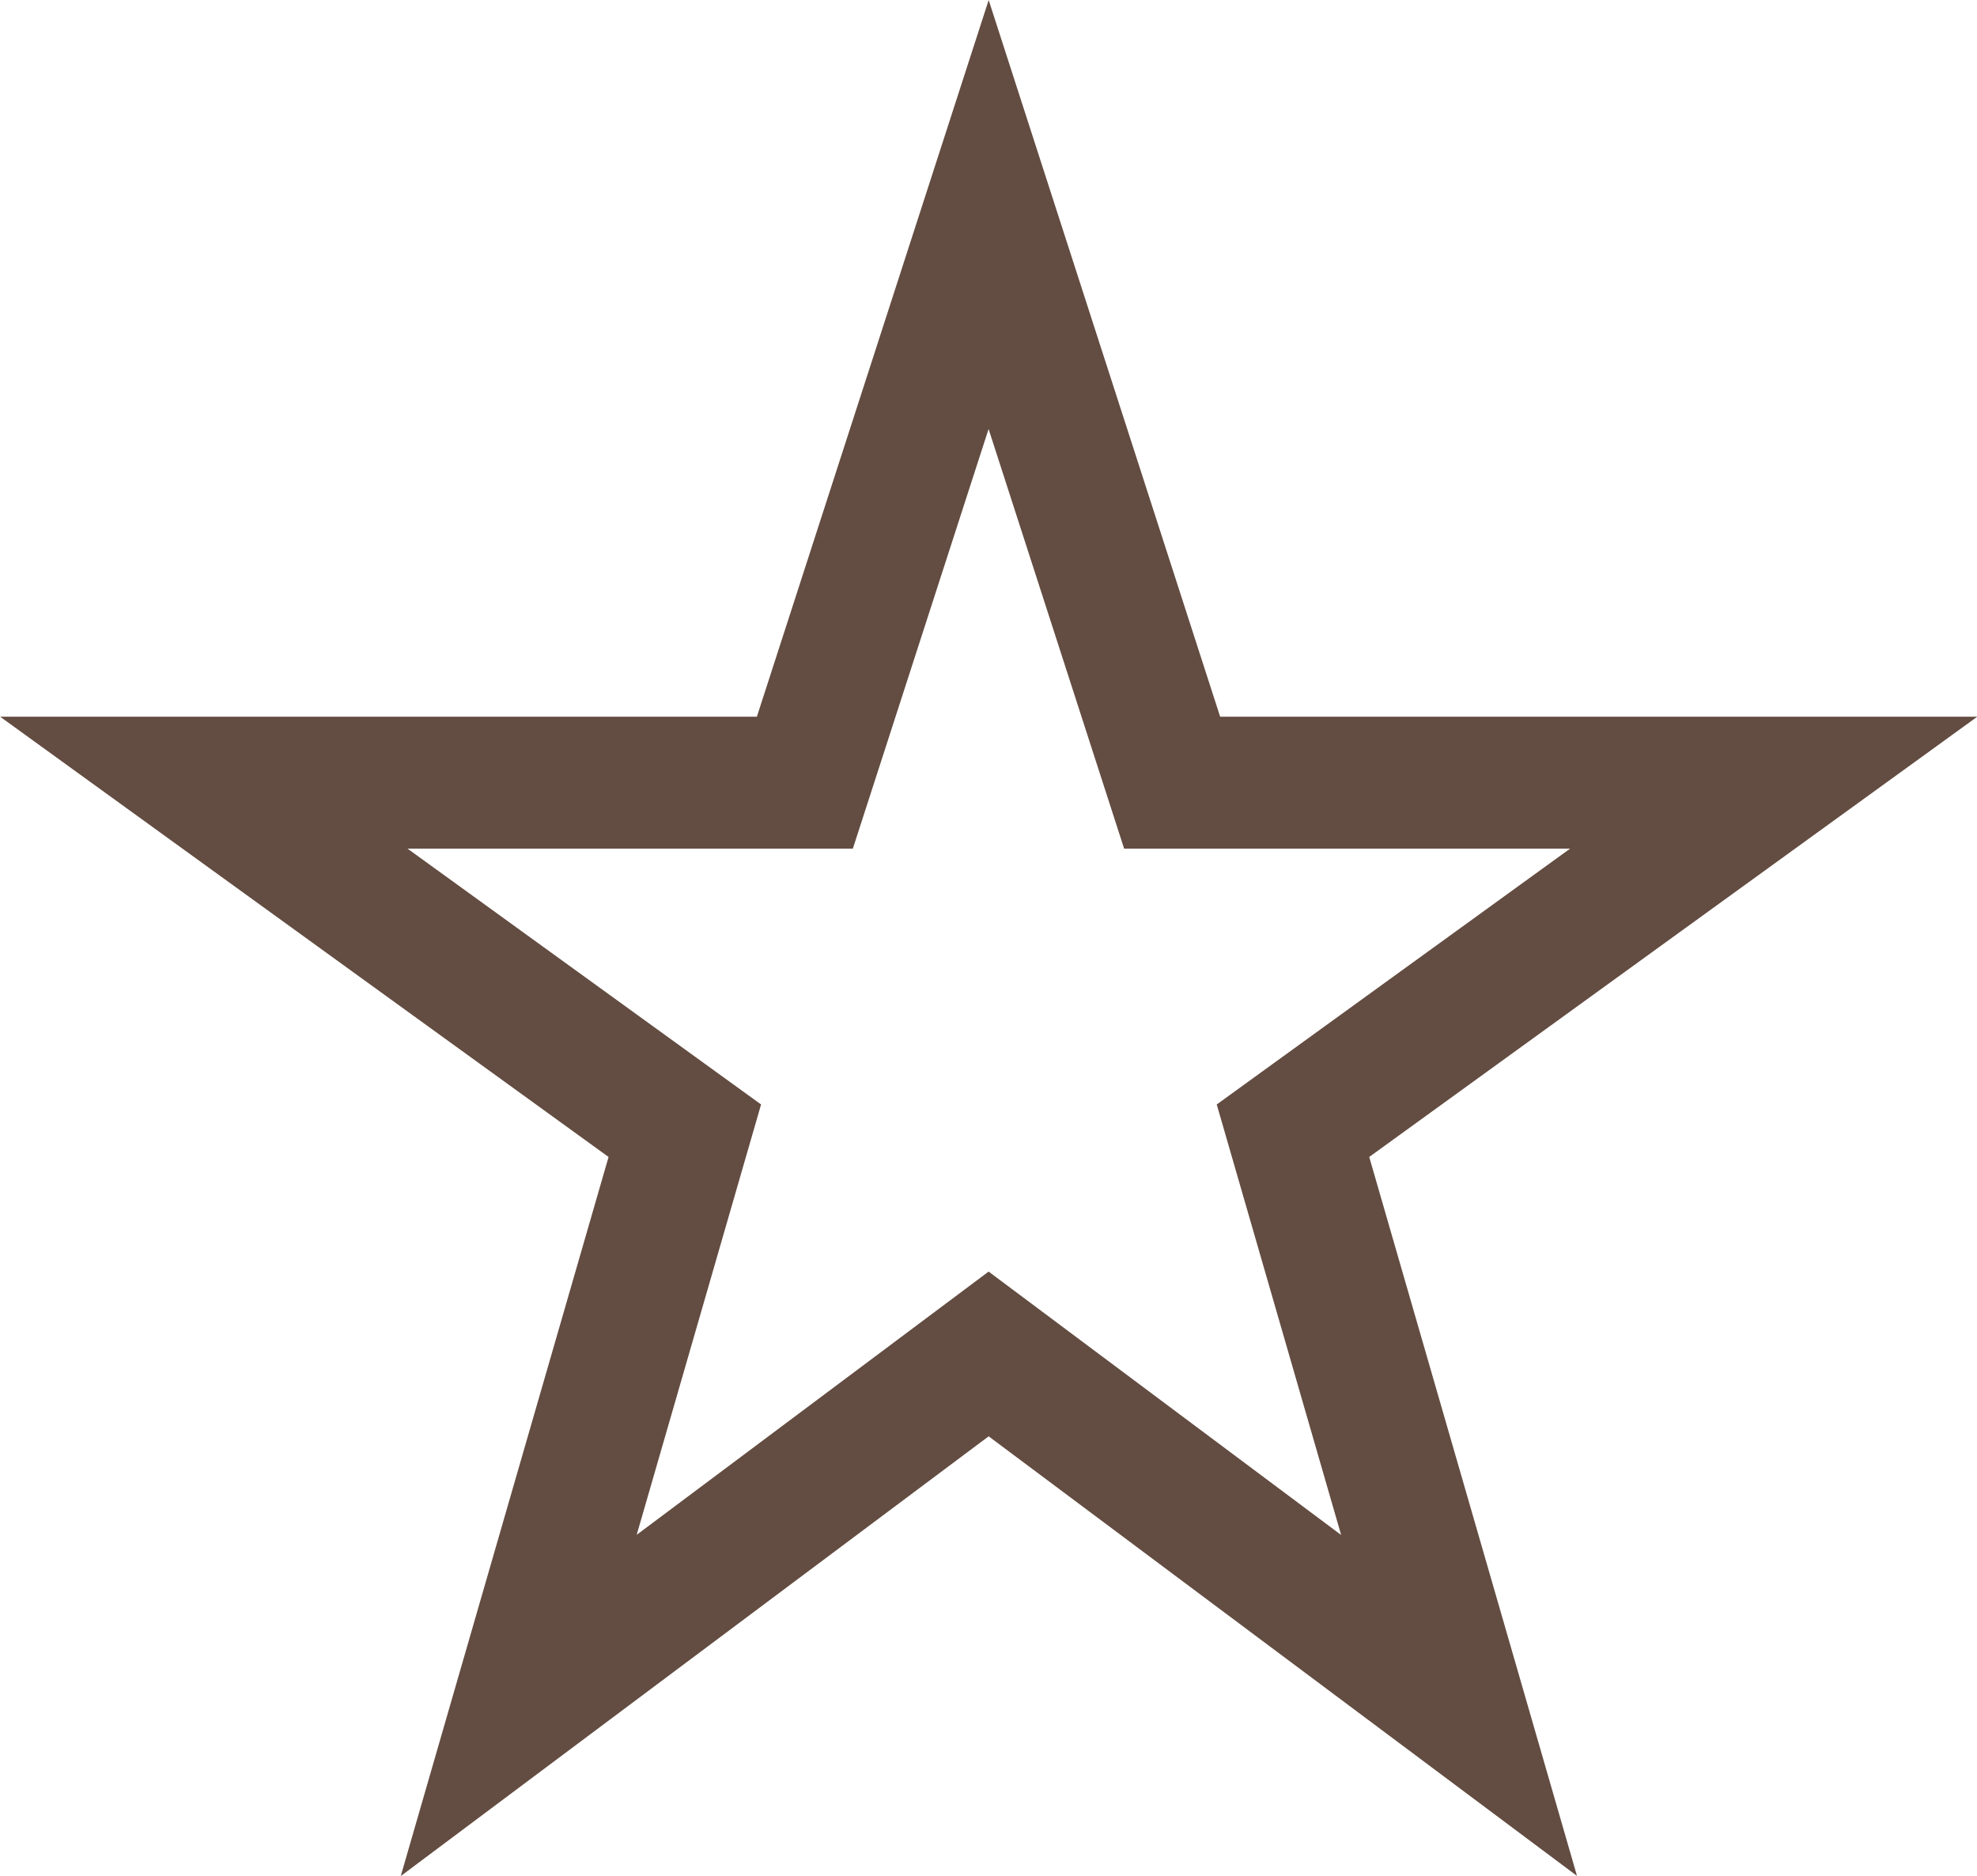 <svg xmlns="http://www.w3.org/2000/svg" viewBox="0 0 14.986 14.216">
  <defs>
    <style>
      .cls-1 {
        fill: none;
        stroke: #634c41;
      }
    </style>
  </defs>
  <g id="star" transform="translate(7.494 7.275)">
    <path id="star-2" data-name="star" class="cls-1" d="M3.646,6.944,0,4.306H4.556L5.949,0,7.34,4.306H11.9L8.256,6.944,9.515,11.3,5.949,8.636,2.387,11.3Z" transform="translate(-5.949 -5.649)"/>
  </g>
</svg>
